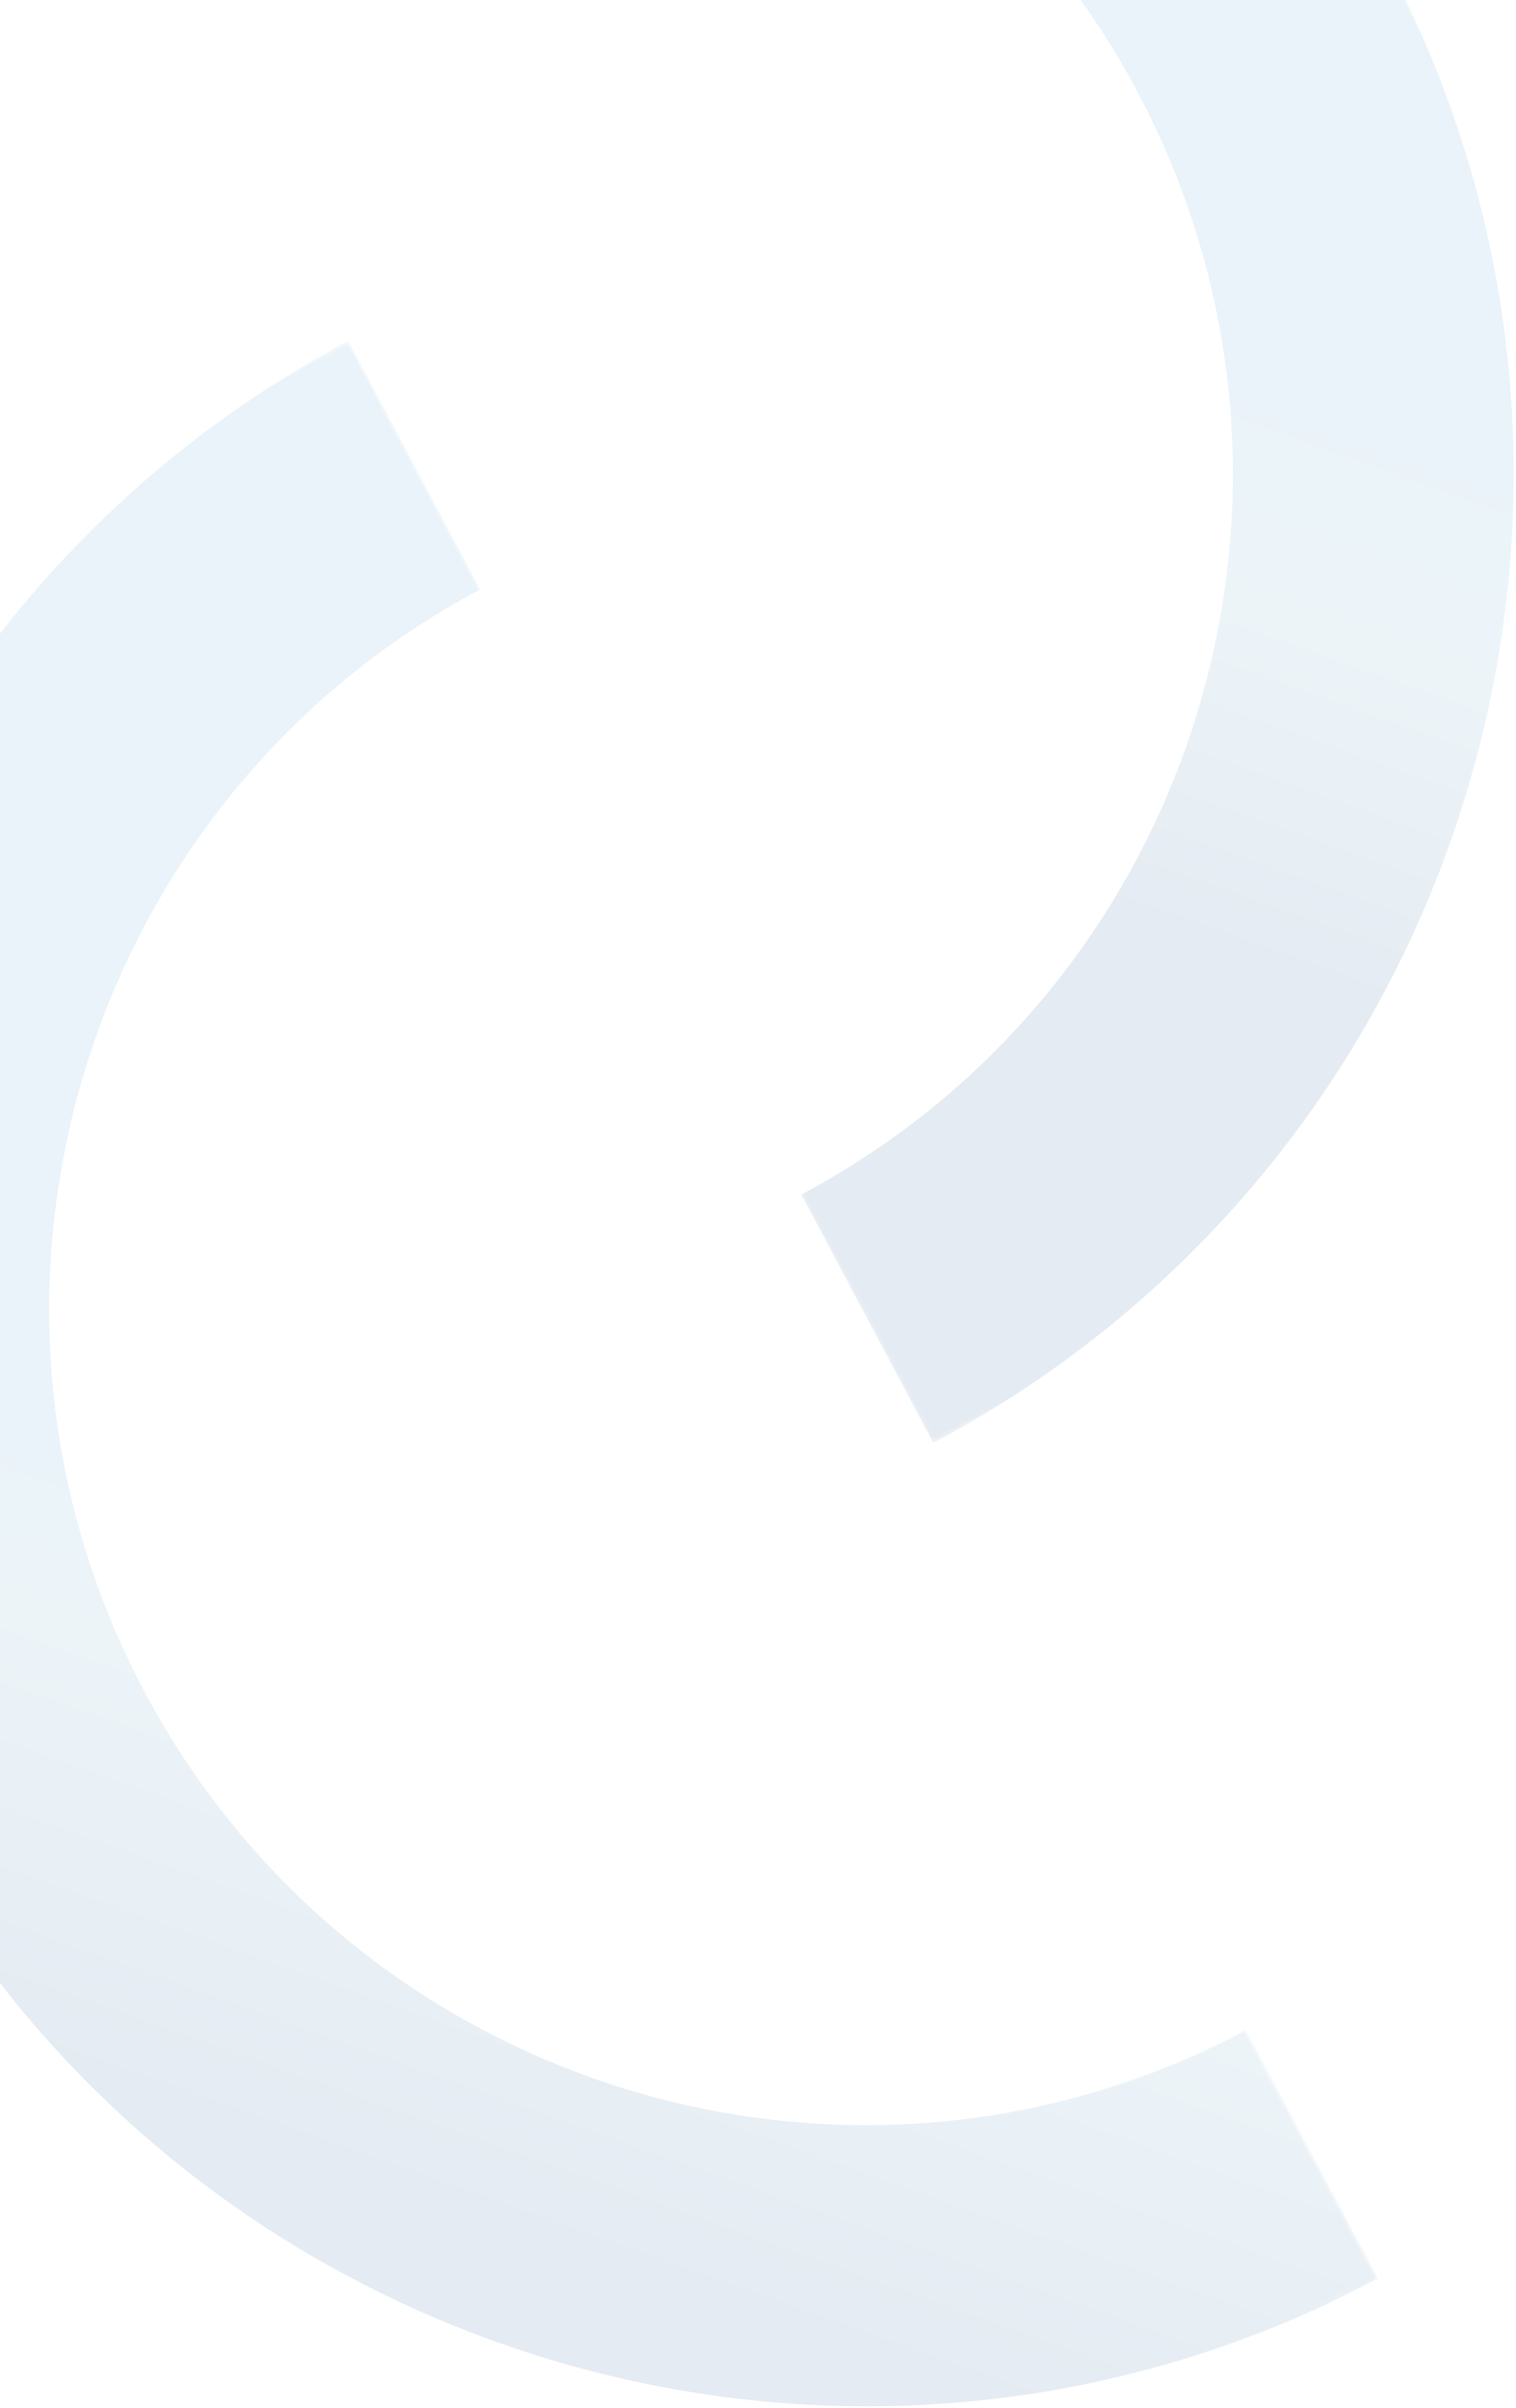 <?xml version="1.0" encoding="UTF-8"?>
<svg width="337px" height="535px" viewBox="0 0 337 535" version="1.1" xmlns="http://www.w3.org/2000/svg" xmlns:xlink="http://www.w3.org/1999/xlink">
    <!-- Generator: Sketch 53.2 (72643) - https://sketchapp.com -->
    <title>Group 7</title>
    <desc>Created with Sketch.</desc>
    <defs>
        <polygon id="path-1" points="0 0.426 487.573 0.426 487.573 243.878 0 243.878"></polygon>
        <linearGradient x1="50%" y1="37.534%" x2="86.144%" y2="58.009%" id="linearGradient-3">
            <stop stop-color="#4099CE" offset="0%"></stop>
            <stop stop-color="#63A2C7" offset="50.257%"></stop>
            <stop stop-color="#16538F" offset="100%"></stop>
        </linearGradient>
        <polygon id="path-4" points="0.331 0.713 487.904 0.713 487.904 243.999 0.331 243.999"></polygon>
        <linearGradient x1="50%" y1="37.551%" x2="86.144%" y2="57.998%" id="linearGradient-6">
            <stop stop-color="#4099CE" offset="0%"></stop>
            <stop stop-color="#63A2C7" offset="36.781%"></stop>
            <stop stop-color="#16538F" offset="100%"></stop>
        </linearGradient>
    </defs>
    <g id="Page-1" stroke="none" stroke-width="1" fill="none" fill-rule="evenodd" opacity="0.12">
        <g id="Home-page" transform="translate(0, -2337)">
            <g id="Group-10" transform="translate(-1, 760)">
                <g id="Group-9">
                    <g id="careers" transform="translate(0, 1577)">
                        <g id="Group-8">
                            <g id="Group-3-Copy">
                                <g id="Group-7" transform="translate(0.014, 0)">
                                    <g transform="translate(143.906, 197.986) rotate(-298) translate(-143.906, -197.986) translate(-205.094, -46.014)">
                                        <g id="Group-3" transform="translate(0, 0.718)">
                                            <mask id="mask-2" fill="white">
                                                <use xlink:href="#path-1"></use>
                                            </mask>
                                            <g id="Clip-2"></g>
                                            <path d="M62.503,243.878 C62.503,144.055 143.826,62.844 243.785,62.844 C343.745,62.844 425.069,144.055 425.069,243.878 L487.573,243.878 C487.573,109.637 378.21,0.426 243.785,0.426 C109.361,0.426 -0,109.637 -0,243.878 L62.503,243.878 Z" id="Fill-1" fill="url(#linearGradient-3)" mask="url(#mask-2)"></path>
                                        </g>
                                        <g id="Group-6" transform="translate(210, 243.718)">
                                            <mask id="mask-5" fill="white">
                                                <use xlink:href="#path-4"></use>
                                            </mask>
                                            <g id="Clip-5"></g>
                                            <path d="M425.401,0.713 C425.401,100.467 344.078,181.624 244.12,181.624 C144.16,181.624 62.835,100.467 62.835,0.713 L0.331,0.713 C0.331,134.862 109.694,243.999 244.12,243.999 C378.543,243.999 487.905,134.862 487.905,0.713 L425.401,0.713 Z" id="Fill-4" fill="url(#linearGradient-6)" mask="url(#mask-5)"></path>
                                        </g>
                                    </g>
                                </g>
                            </g>
                        </g>
                    </g>
                </g>
            </g>
        </g>
    </g>
</svg>